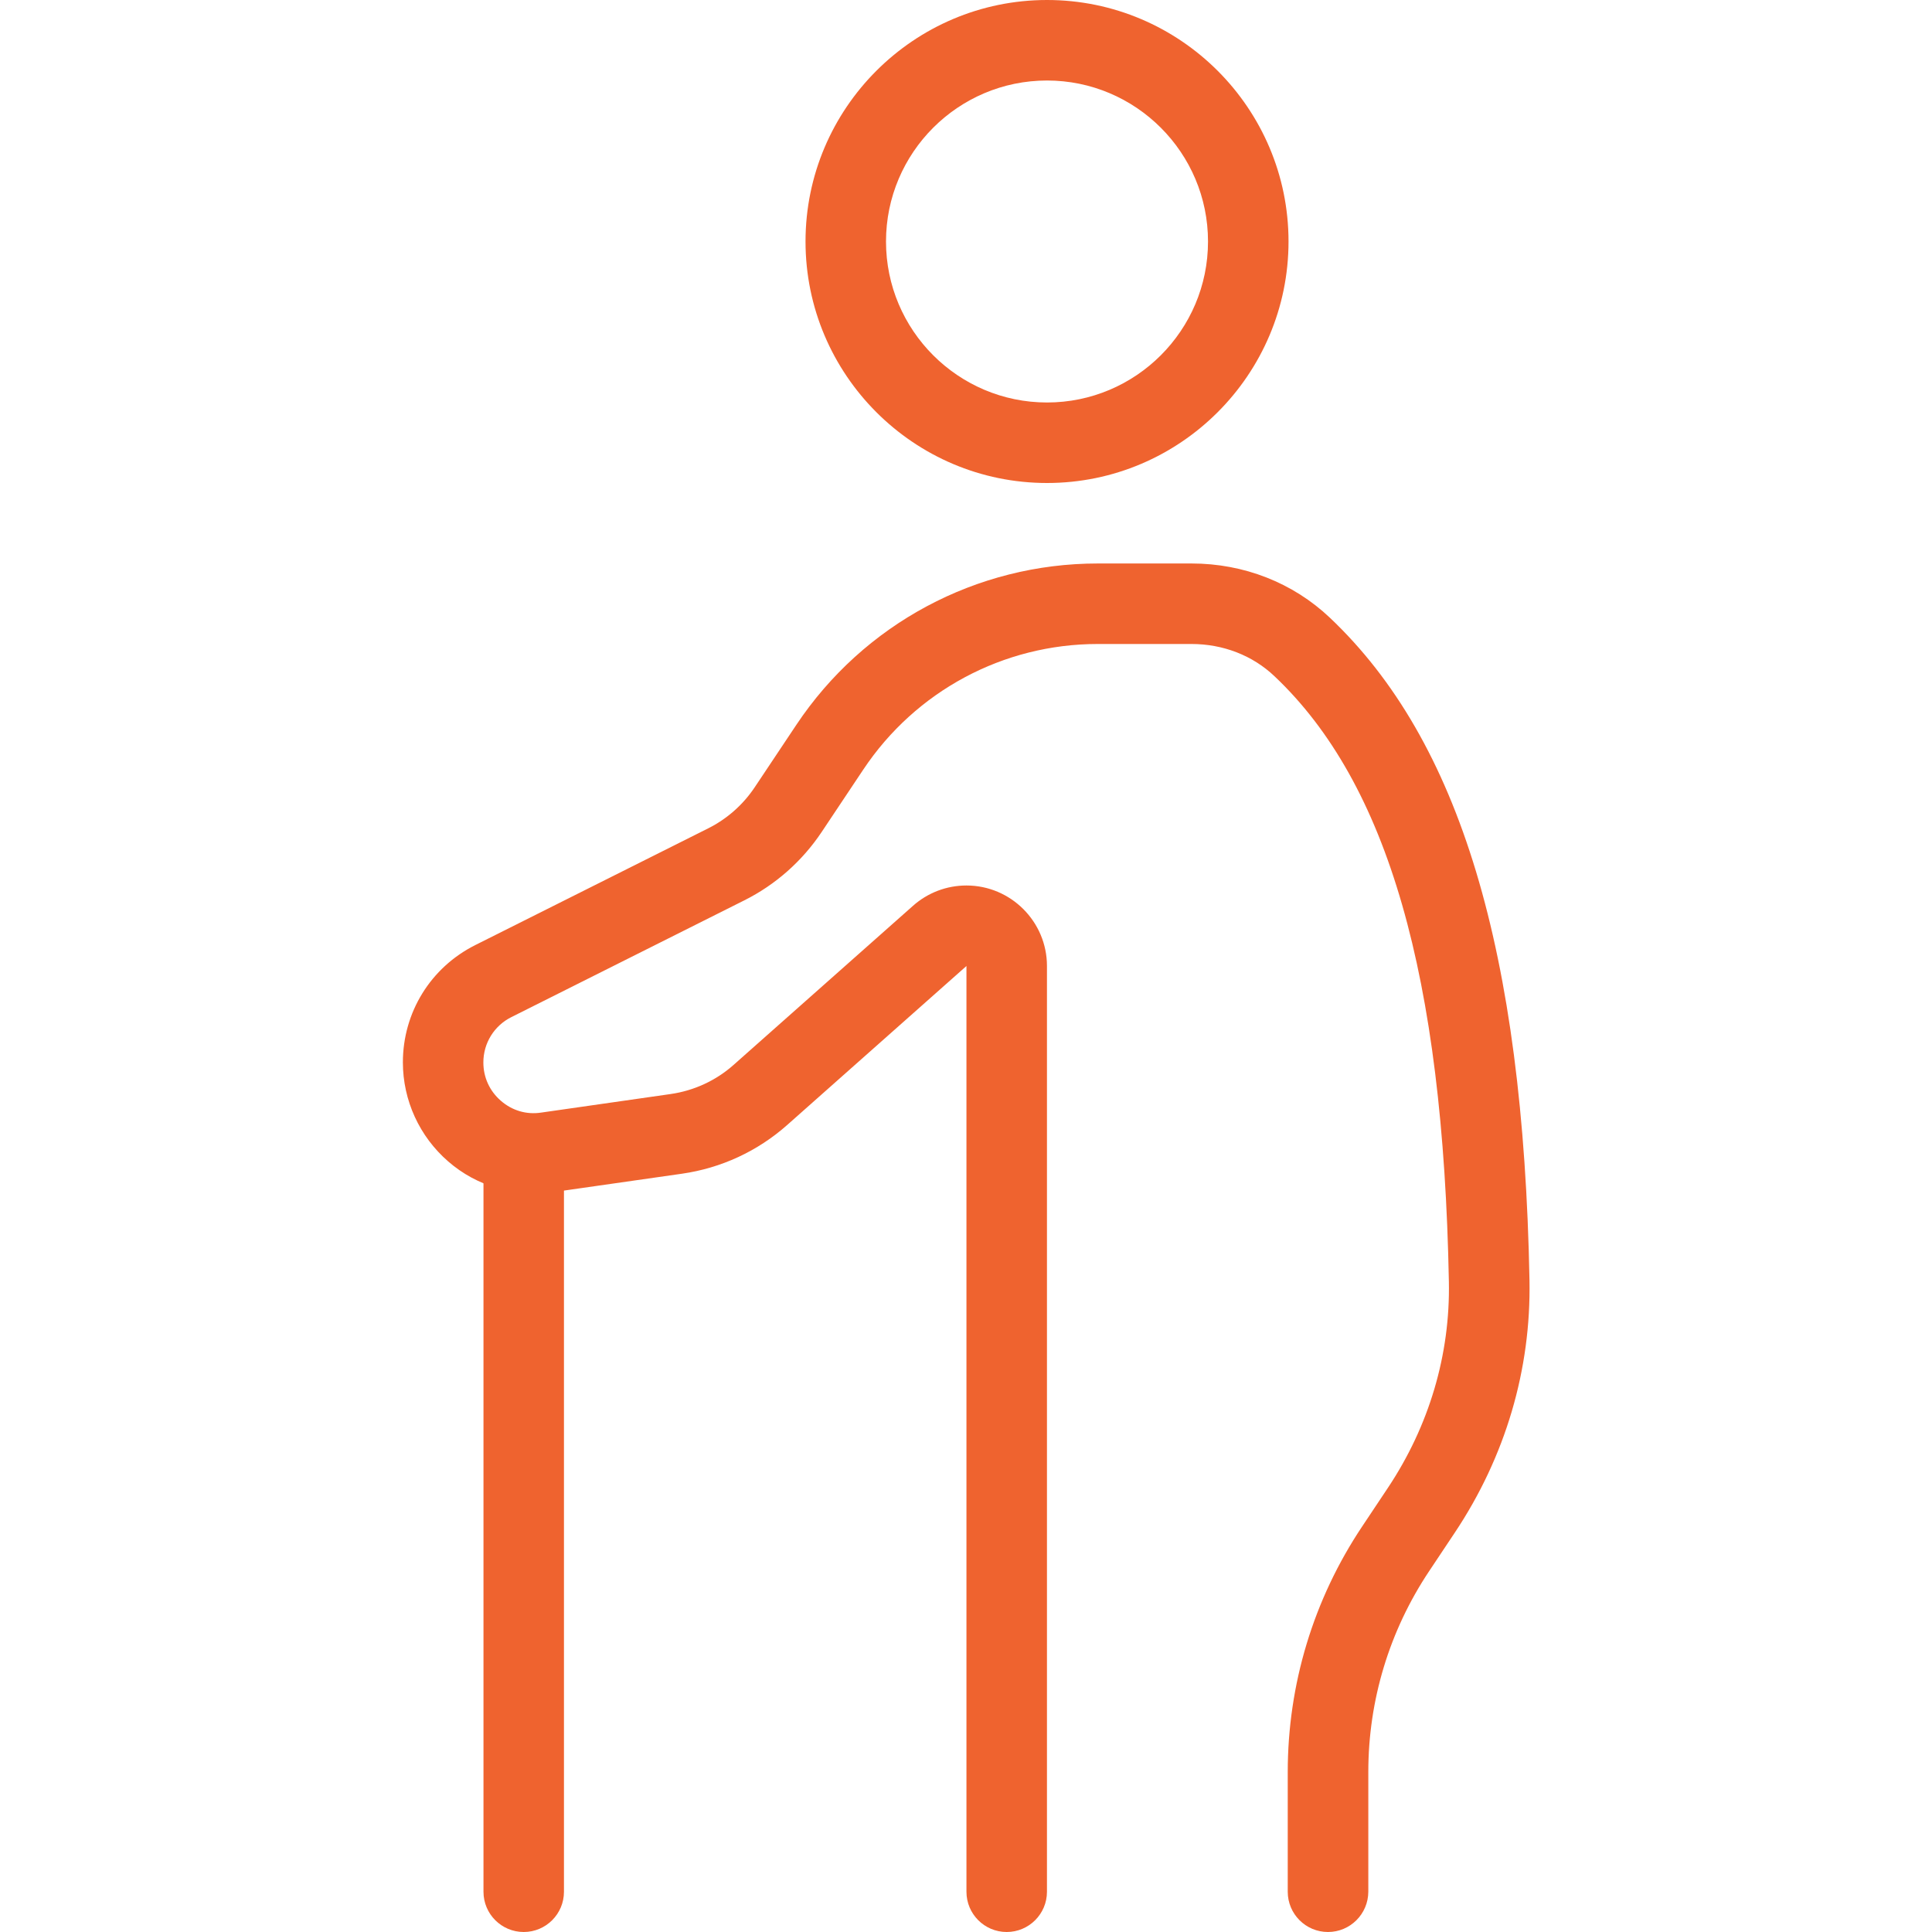 <svg width="64" height="64" viewBox="0 0 64 64" fill="none" xmlns="http://www.w3.org/2000/svg">
<g clip-path="url(#clip0_31_13035)">
<path d="M34.684 16C30.273 16 26.684 12.411 26.684 8C26.684 3.589 30.273 0 34.684 0C39.094 0 42.684 3.589 42.684 8C42.684 12.411 39.094 16 34.684 16ZM34.684 2.667C31.742 2.667 29.35 5.059 29.35 8C29.35 10.941 31.742 13.333 34.684 13.333C37.625 13.333 40.017 10.941 40.017 8C40.017 5.059 37.625 2.667 34.684 2.667Z" fill="#EF632F"/>
<path d="M17.349 64C16.613 64 16.016 63.403 16.016 62.667V38.667C16.016 37.931 16.613 37.334 17.349 37.334C18.085 37.334 18.682 37.931 18.682 38.667V62.667C18.682 63.403 18.085 64 17.349 64Z" fill="#EF632F"/>
<path d="M43.991 64C43.255 64 42.658 63.403 42.658 62.666V58.704C42.658 55.8 43.508 52.986 45.122 50.568L45.975 49.288C47.343 47.234 48.042 44.874 47.996 42.459C47.807 32.325 45.972 25.952 42.22 22.402C41.495 21.712 40.516 21.333 39.468 21.333H36.364C33.239 21.333 30.335 22.888 28.599 25.491L27.218 27.562C26.575 28.525 25.69 29.309 24.655 29.826L16.94 33.693C16.37 33.978 16.012 34.554 16.012 35.194C16.012 35.691 16.218 36.139 16.591 36.464C16.964 36.789 17.439 36.931 17.927 36.856L22.212 36.242C22.991 36.13 23.714 35.797 24.3 35.277L30.242 30.008C30.73 29.573 31.359 29.333 32.015 29.333C33.484 29.333 34.682 30.53 34.682 32V62.666C34.682 63.403 34.084 64 33.348 64C32.612 64 32.015 63.403 32.015 62.666V32L26.074 37.269C25.095 38.136 23.892 38.693 22.596 38.88L18.308 39.493C17.066 39.661 15.799 39.304 14.847 38.474C13.895 37.648 13.346 36.45 13.346 35.192C13.346 33.536 14.266 32.048 15.746 31.306L23.46 27.44C24.082 27.128 24.612 26.661 24.999 26.082L26.38 24.011C28.612 20.664 32.346 18.666 36.367 18.666H39.471C41.204 18.666 42.831 19.304 44.055 20.464C48.359 24.538 50.46 31.512 50.666 42.405C50.722 45.368 49.868 48.256 48.196 50.765L47.343 52.045C46.023 54.024 45.327 56.325 45.327 58.701V62.666C45.324 63.403 44.727 64 43.991 64Z" fill="#EF632F"/>
</g>
<defs>
<clipPath id="clip0_31_13035">
<rect width="64" height="64" fill="white"/>
</clipPath>
</defs>
</svg>
